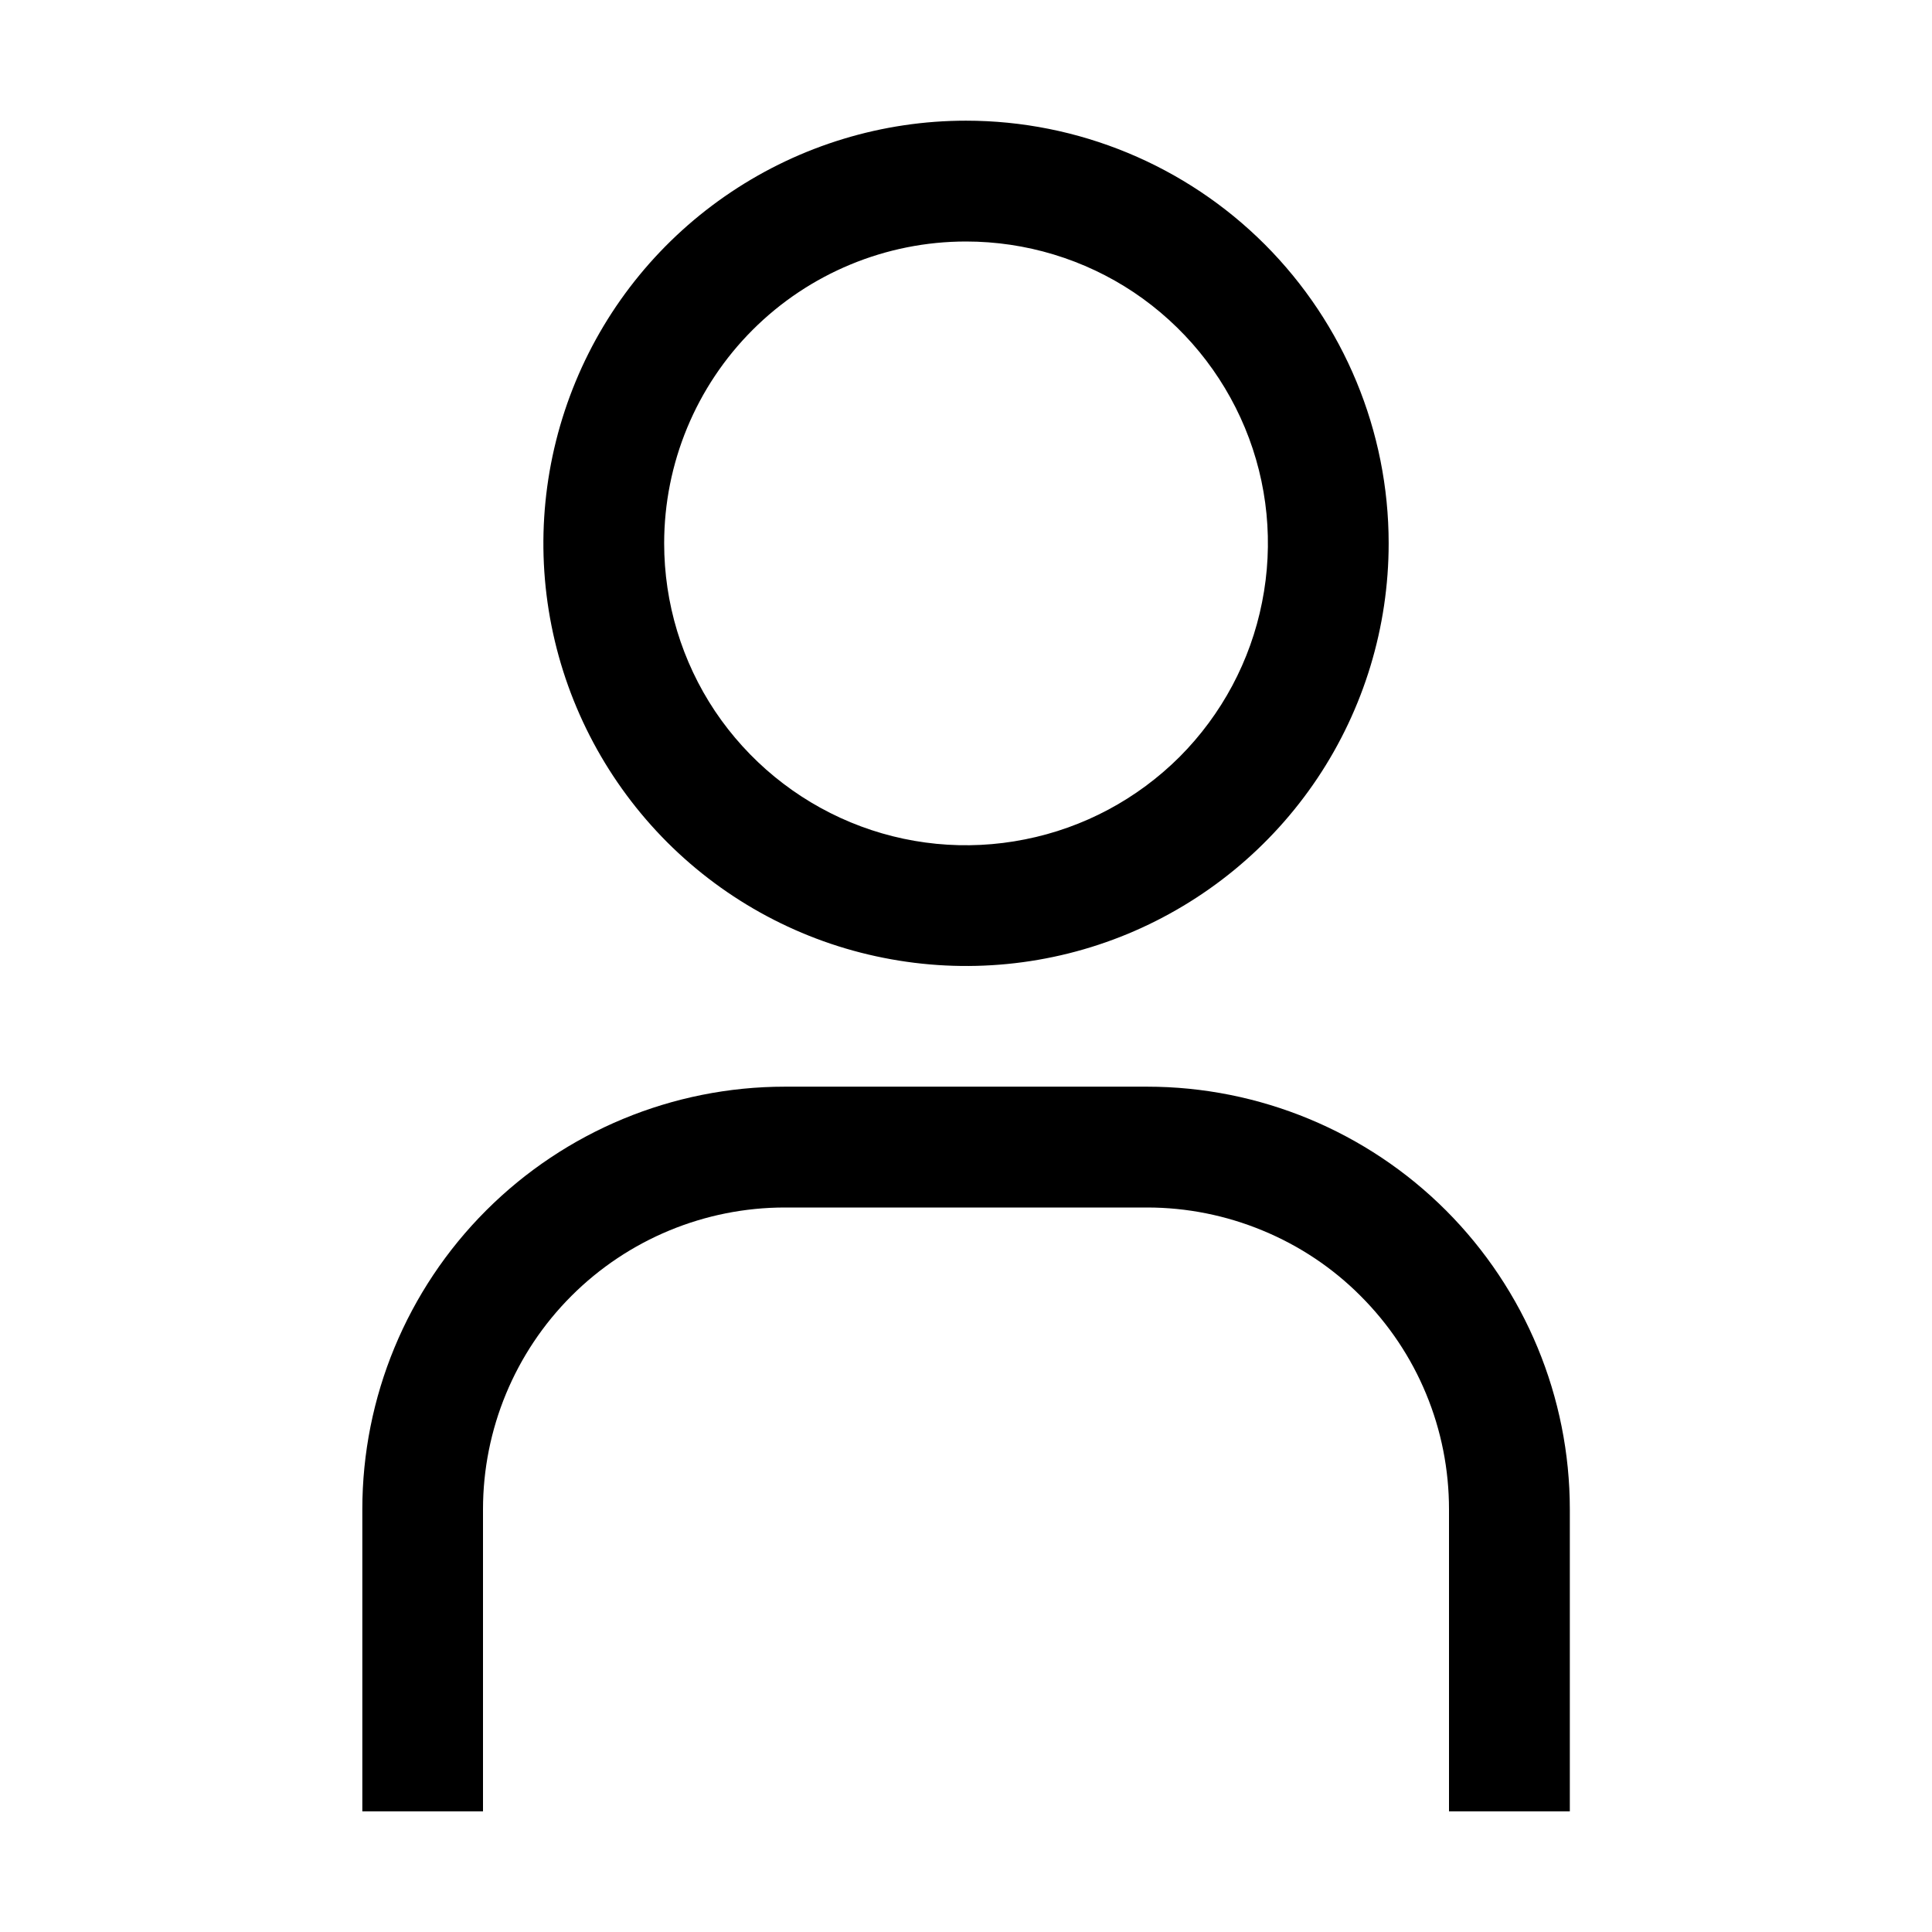 <svg width="13" height="13" viewBox="0 0 13 13" fill="none" xmlns="http://www.w3.org/2000/svg">
<path d="M6.5 1.625C6.902 1.625 7.295 1.744 7.629 1.967C7.963 2.191 8.223 2.508 8.377 2.879C8.531 3.25 8.571 3.659 8.492 4.053C8.414 4.447 8.221 4.808 7.937 5.093C7.652 5.377 7.291 5.57 6.897 5.648C6.503 5.727 6.094 5.687 5.723 5.533C5.352 5.379 5.035 5.119 4.811 4.785C4.588 4.451 4.469 4.058 4.469 3.656C4.469 3.118 4.683 2.601 5.064 2.22C5.445 1.839 5.962 1.625 6.5 1.625ZM6.5 0.812C5.938 0.812 5.388 0.979 4.92 1.292C4.453 1.604 4.088 2.048 3.873 2.568C3.658 3.088 3.601 3.659 3.711 4.211C3.821 4.763 4.092 5.269 4.489 5.667C4.887 6.065 5.394 6.336 5.945 6.445C6.497 6.555 7.069 6.499 7.588 6.284C8.108 6.068 8.552 5.704 8.865 5.236C9.177 4.769 9.344 4.219 9.344 3.656C9.344 2.902 9.044 2.179 8.511 1.645C7.978 1.112 7.254 0.812 6.5 0.812ZM10.563 12.188H9.75V10.156C9.75 9.889 9.698 9.625 9.596 9.379C9.494 9.132 9.344 8.909 9.155 8.72C8.967 8.531 8.743 8.382 8.496 8.28C8.25 8.178 7.986 8.125 7.719 8.125H5.281C4.743 8.125 4.226 8.339 3.845 8.72C3.464 9.101 3.25 9.618 3.25 10.156V12.188H2.438V10.156C2.438 9.402 2.737 8.679 3.271 8.145C3.804 7.612 4.527 7.312 5.281 7.312H7.719C8.473 7.312 9.197 7.612 9.73 8.145C10.263 8.679 10.563 9.402 10.563 10.156V12.188Z" fill="black"/>
</svg>
